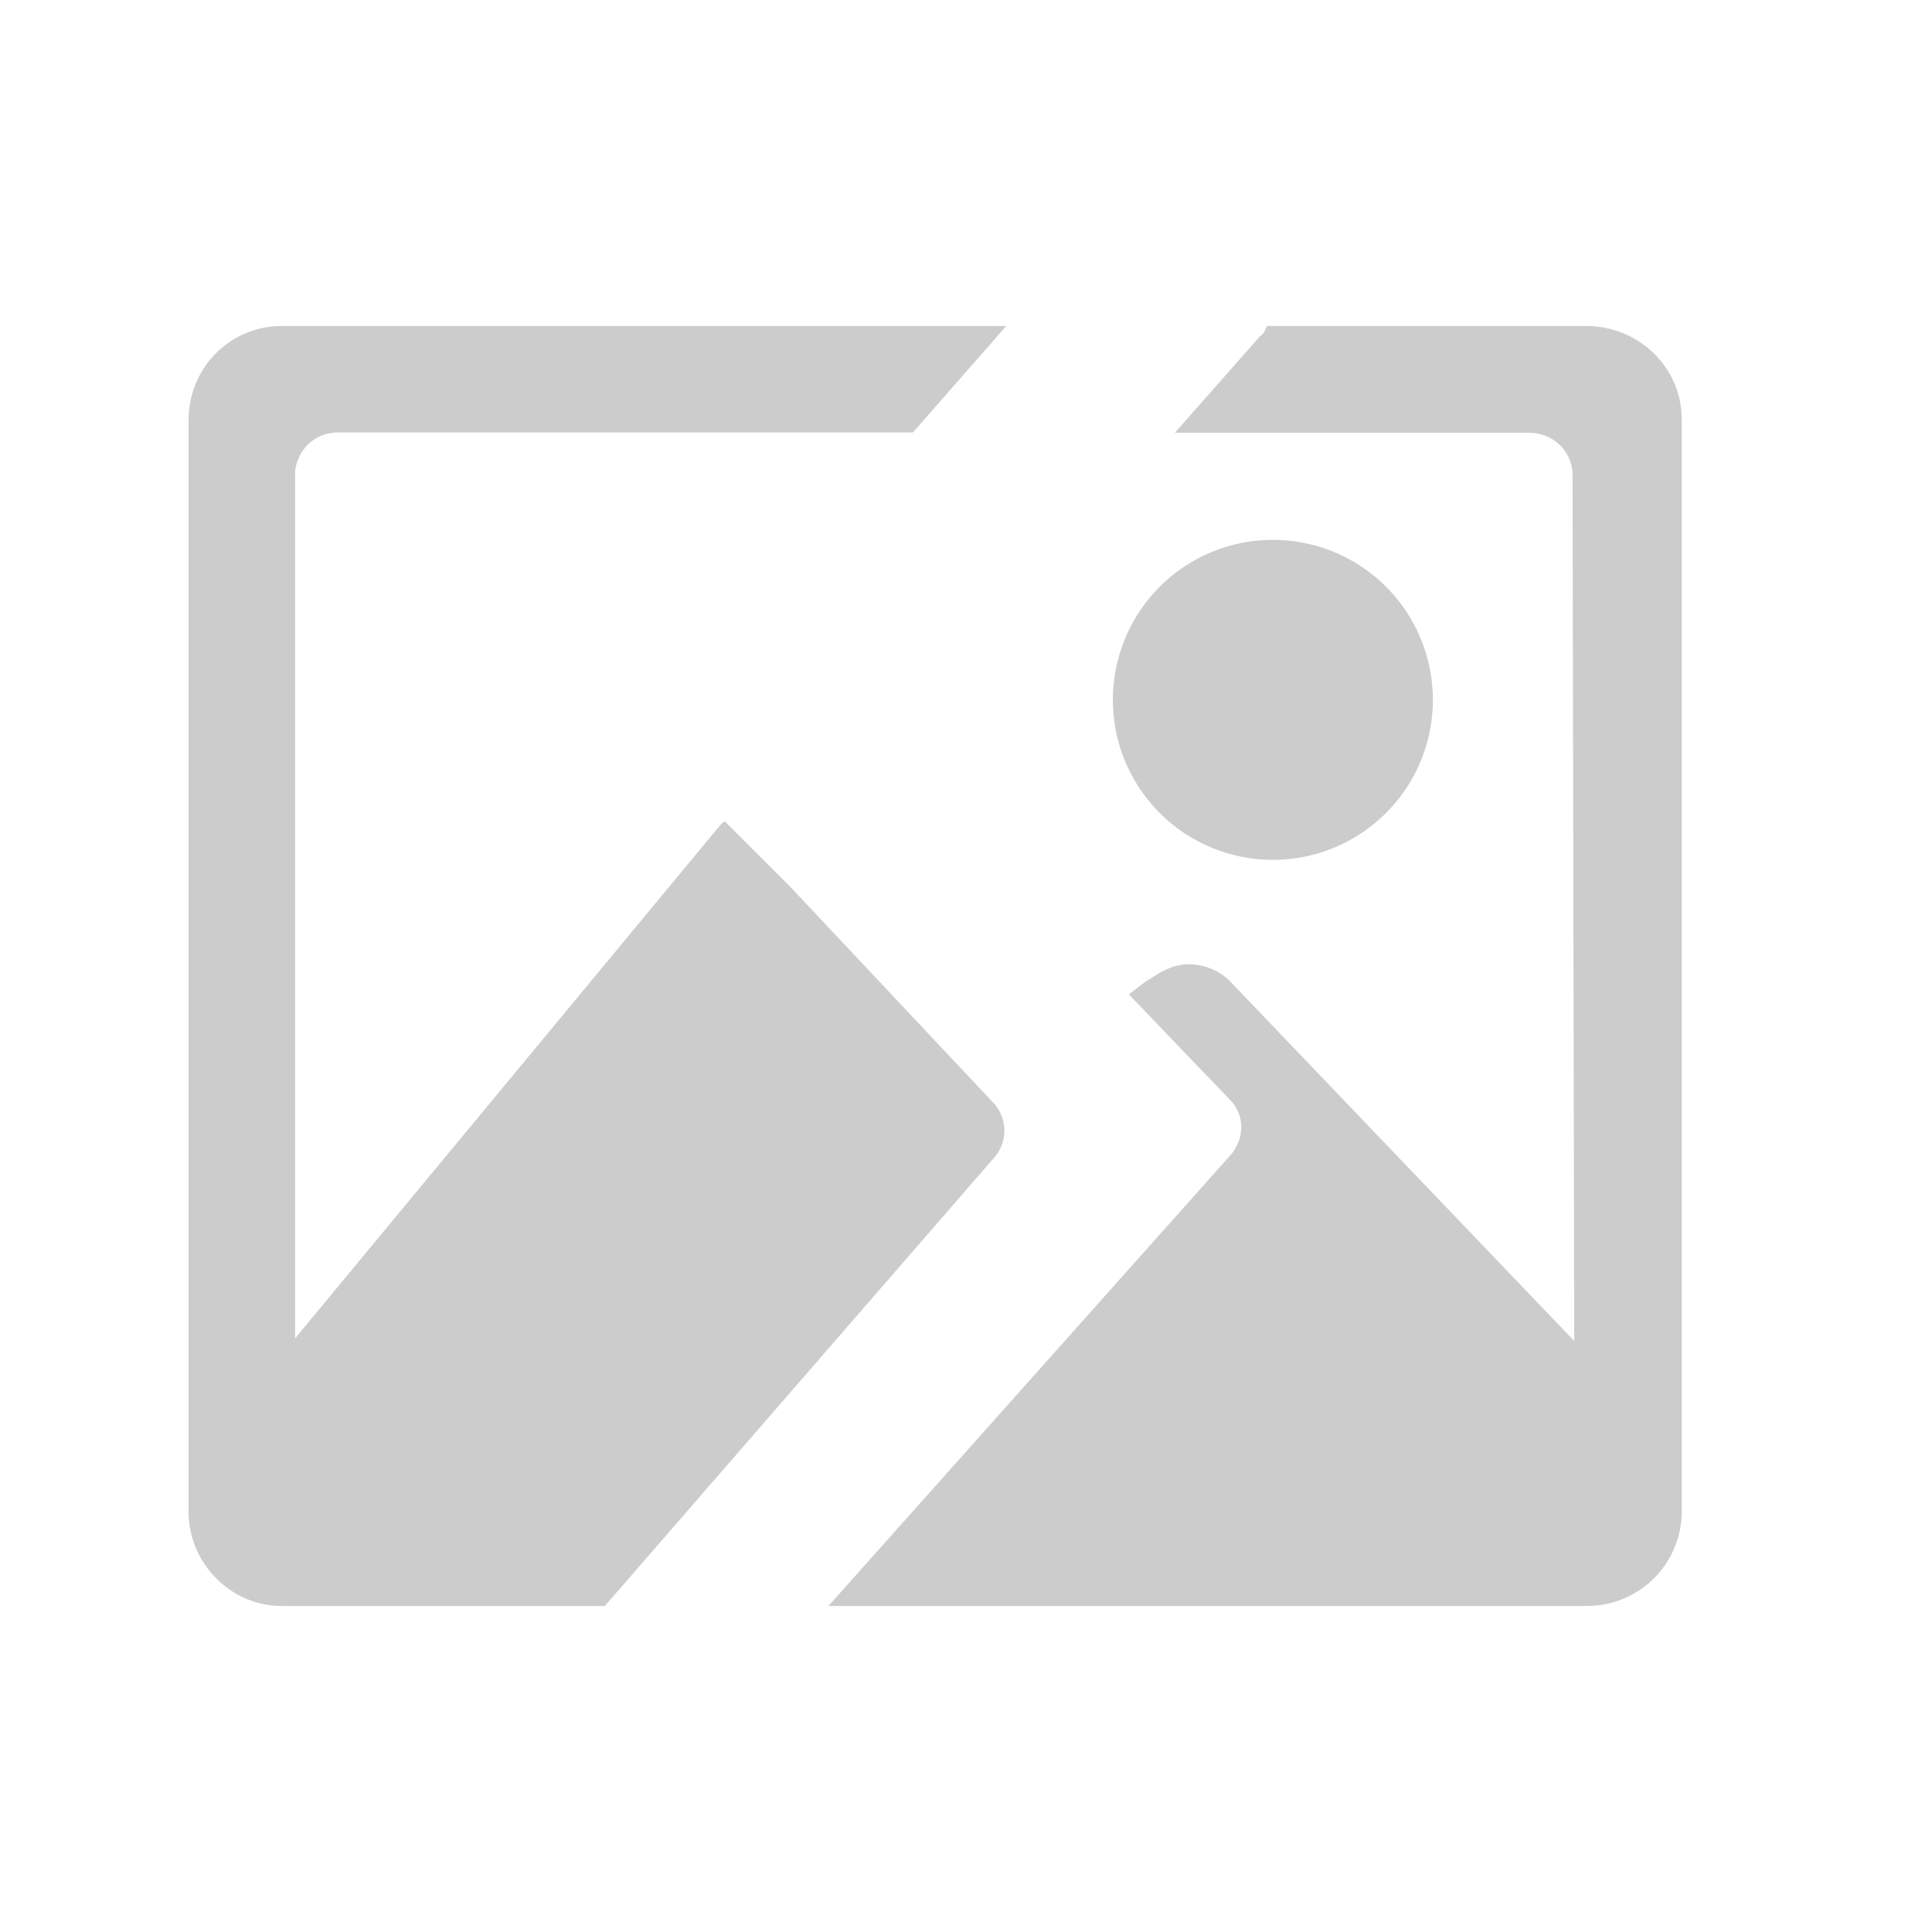 <svg t="1721488457729" class="icon" viewBox="0 0 1194 1024" version="1.1" xmlns="http://www.w3.org/2000/svg" p-id="1842" width="200" height="200"><path d="M614.654 630.145a25.203 25.203 0 0 0-1.033-33.904l-125.573-133.549-40.122-40.078c-2.065 1.033-3.098 3.076-5.164 5.142L182.366 742.117V205.877c2.065-14.392 13.381-23.642 26.763-23.642h355.077L621.861 116.492H174.126C142.222 116.492 116.492 142.178 116.492 175.049v673.899C116.492 880.808 142.222 907.505 174.126 907.505h199.687l240.841-277.36zM687.779 347.204a98.877 98.877 0 1 0 197.753-1e-8 98.877 98.877 0 0 0-197.753 0z" fill="#CCCCCC" p-id="1843"></path><path d="M980.278 116.492h-197.226c-1.055 2.065-2.109 5.142-4.219 6.174L726.099 182.41h218.32c14.766 0 26.367 10.305 27.422 24.719l1.055 536.614-210.937-220.407a36.079 36.079 0 0 0-27.422-12.371c-10.547 0-17.93 5.164-27.422 11.338l-9.492 7.207 62.226 64.885c9.492 9.272 9.492 23.686 1.055 33.992L511.999 907.505h468.28A58.491 58.491 0 0 0 1039.34 848.794V174.17C1039.34 142.244 1012.973 116.492 980.278 116.492z" fill="#CCCCCC" p-id="1844"></path></svg>